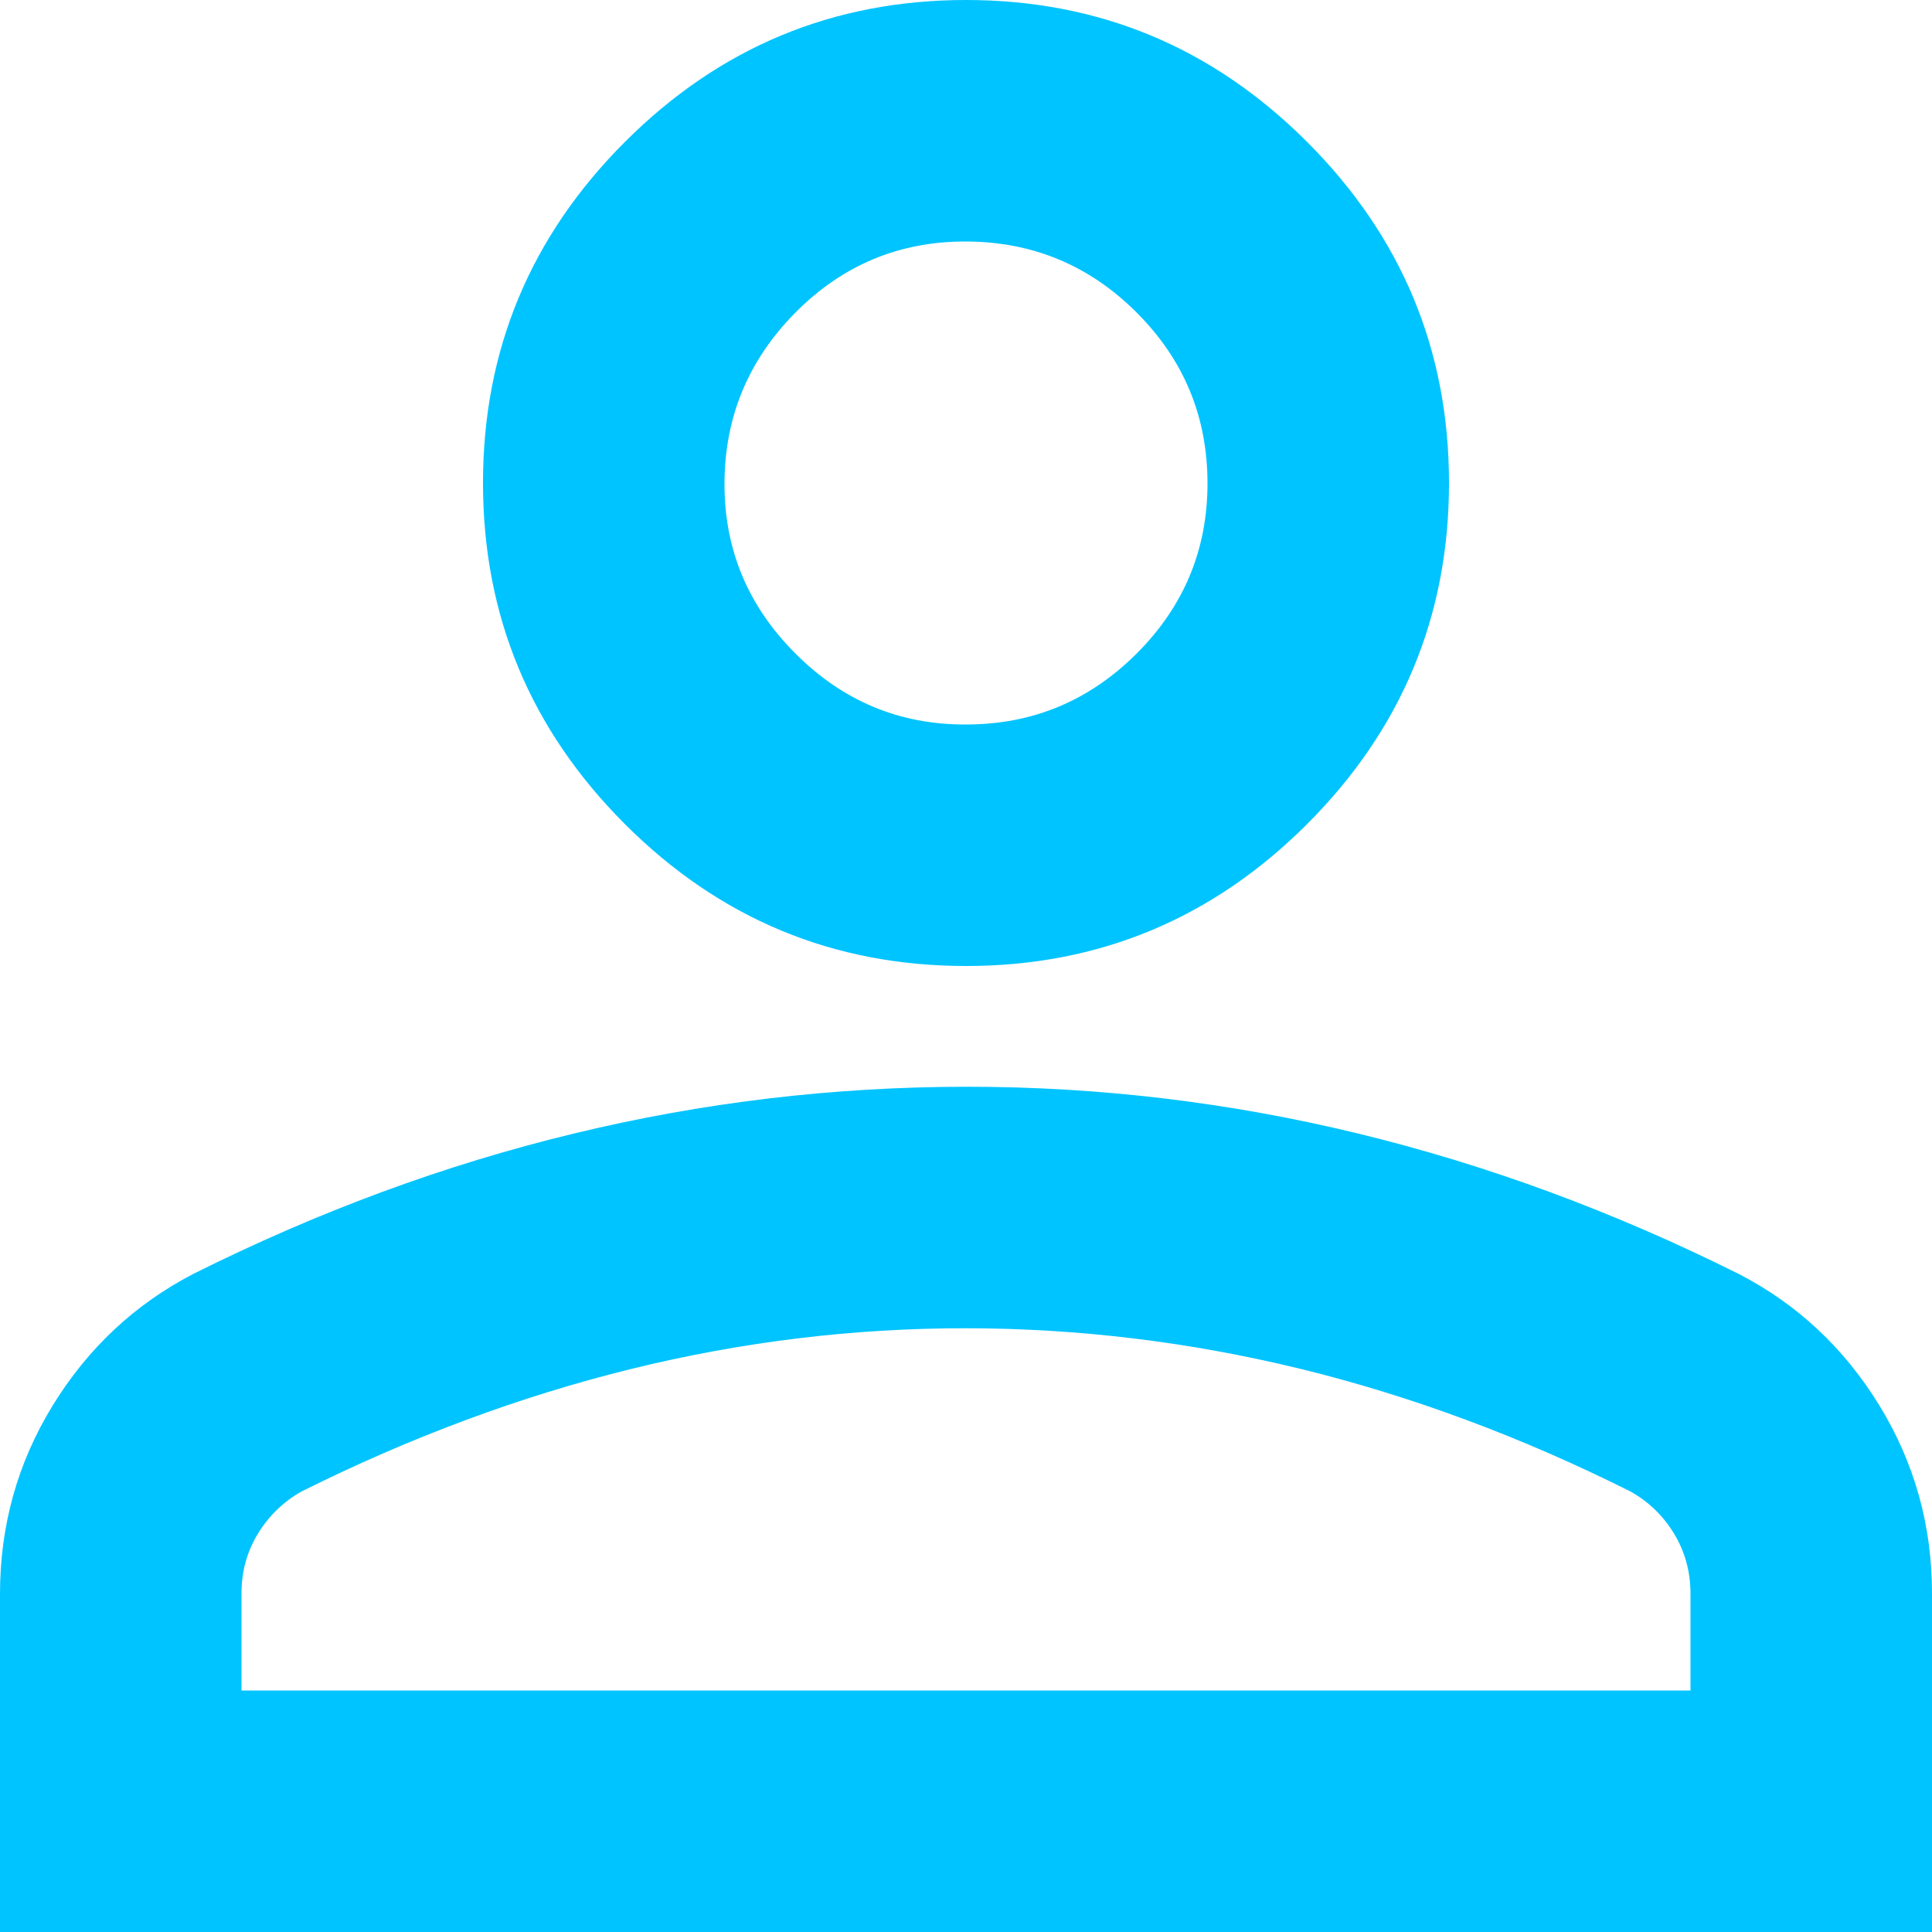 <svg width="20" height="20" viewBox="0 0 20 20" fill="none" xmlns="http://www.w3.org/2000/svg">
<path d="M10 10C8.625 10 7.448 9.51 6.469 8.531C5.49 7.552 5 6.375 5 5C5 3.625 5.49 2.448 6.469 1.469C7.448 0.49 8.625 0 10 0C11.375 0 12.552 0.49 13.531 1.469C14.51 2.448 15 3.625 15 5C15 6.375 14.51 7.552 13.531 8.531C12.552 9.51 11.375 10 10 10ZM0 20V16.5C0 15.792 0.182 15.141 0.547 14.547C0.912 13.954 1.397 13.501 2 13.188C3.292 12.542 4.604 12.057 5.938 11.735C7.271 11.412 8.625 11.251 10 11.25C11.375 11.249 12.729 11.411 14.062 11.735C15.396 12.059 16.708 12.543 18 13.188C18.604 13.5 19.089 13.953 19.454 14.547C19.819 15.142 20.001 15.793 20 16.5V20H0ZM2.5 17.5H17.5V16.5C17.5 16.271 17.443 16.062 17.329 15.875C17.215 15.688 17.063 15.542 16.875 15.438C15.75 14.875 14.615 14.453 13.469 14.172C12.323 13.892 11.167 13.751 10 13.75C8.833 13.749 7.677 13.89 6.531 14.172C5.385 14.455 4.25 14.877 3.125 15.438C2.938 15.542 2.786 15.688 2.671 15.875C2.556 16.062 2.499 16.271 2.5 16.5V17.5ZM10 7.5C10.688 7.5 11.276 7.255 11.766 6.766C12.256 6.277 12.501 5.688 12.5 5C12.499 4.312 12.255 3.723 11.766 3.235C11.278 2.747 10.689 2.502 10 2.5C9.311 2.498 8.723 2.743 8.235 3.235C7.747 3.727 7.503 4.315 7.5 5C7.497 5.685 7.742 6.274 8.235 6.766C8.727 7.259 9.316 7.503 10 7.5Z" fill="#00C4FF"/>
</svg>
